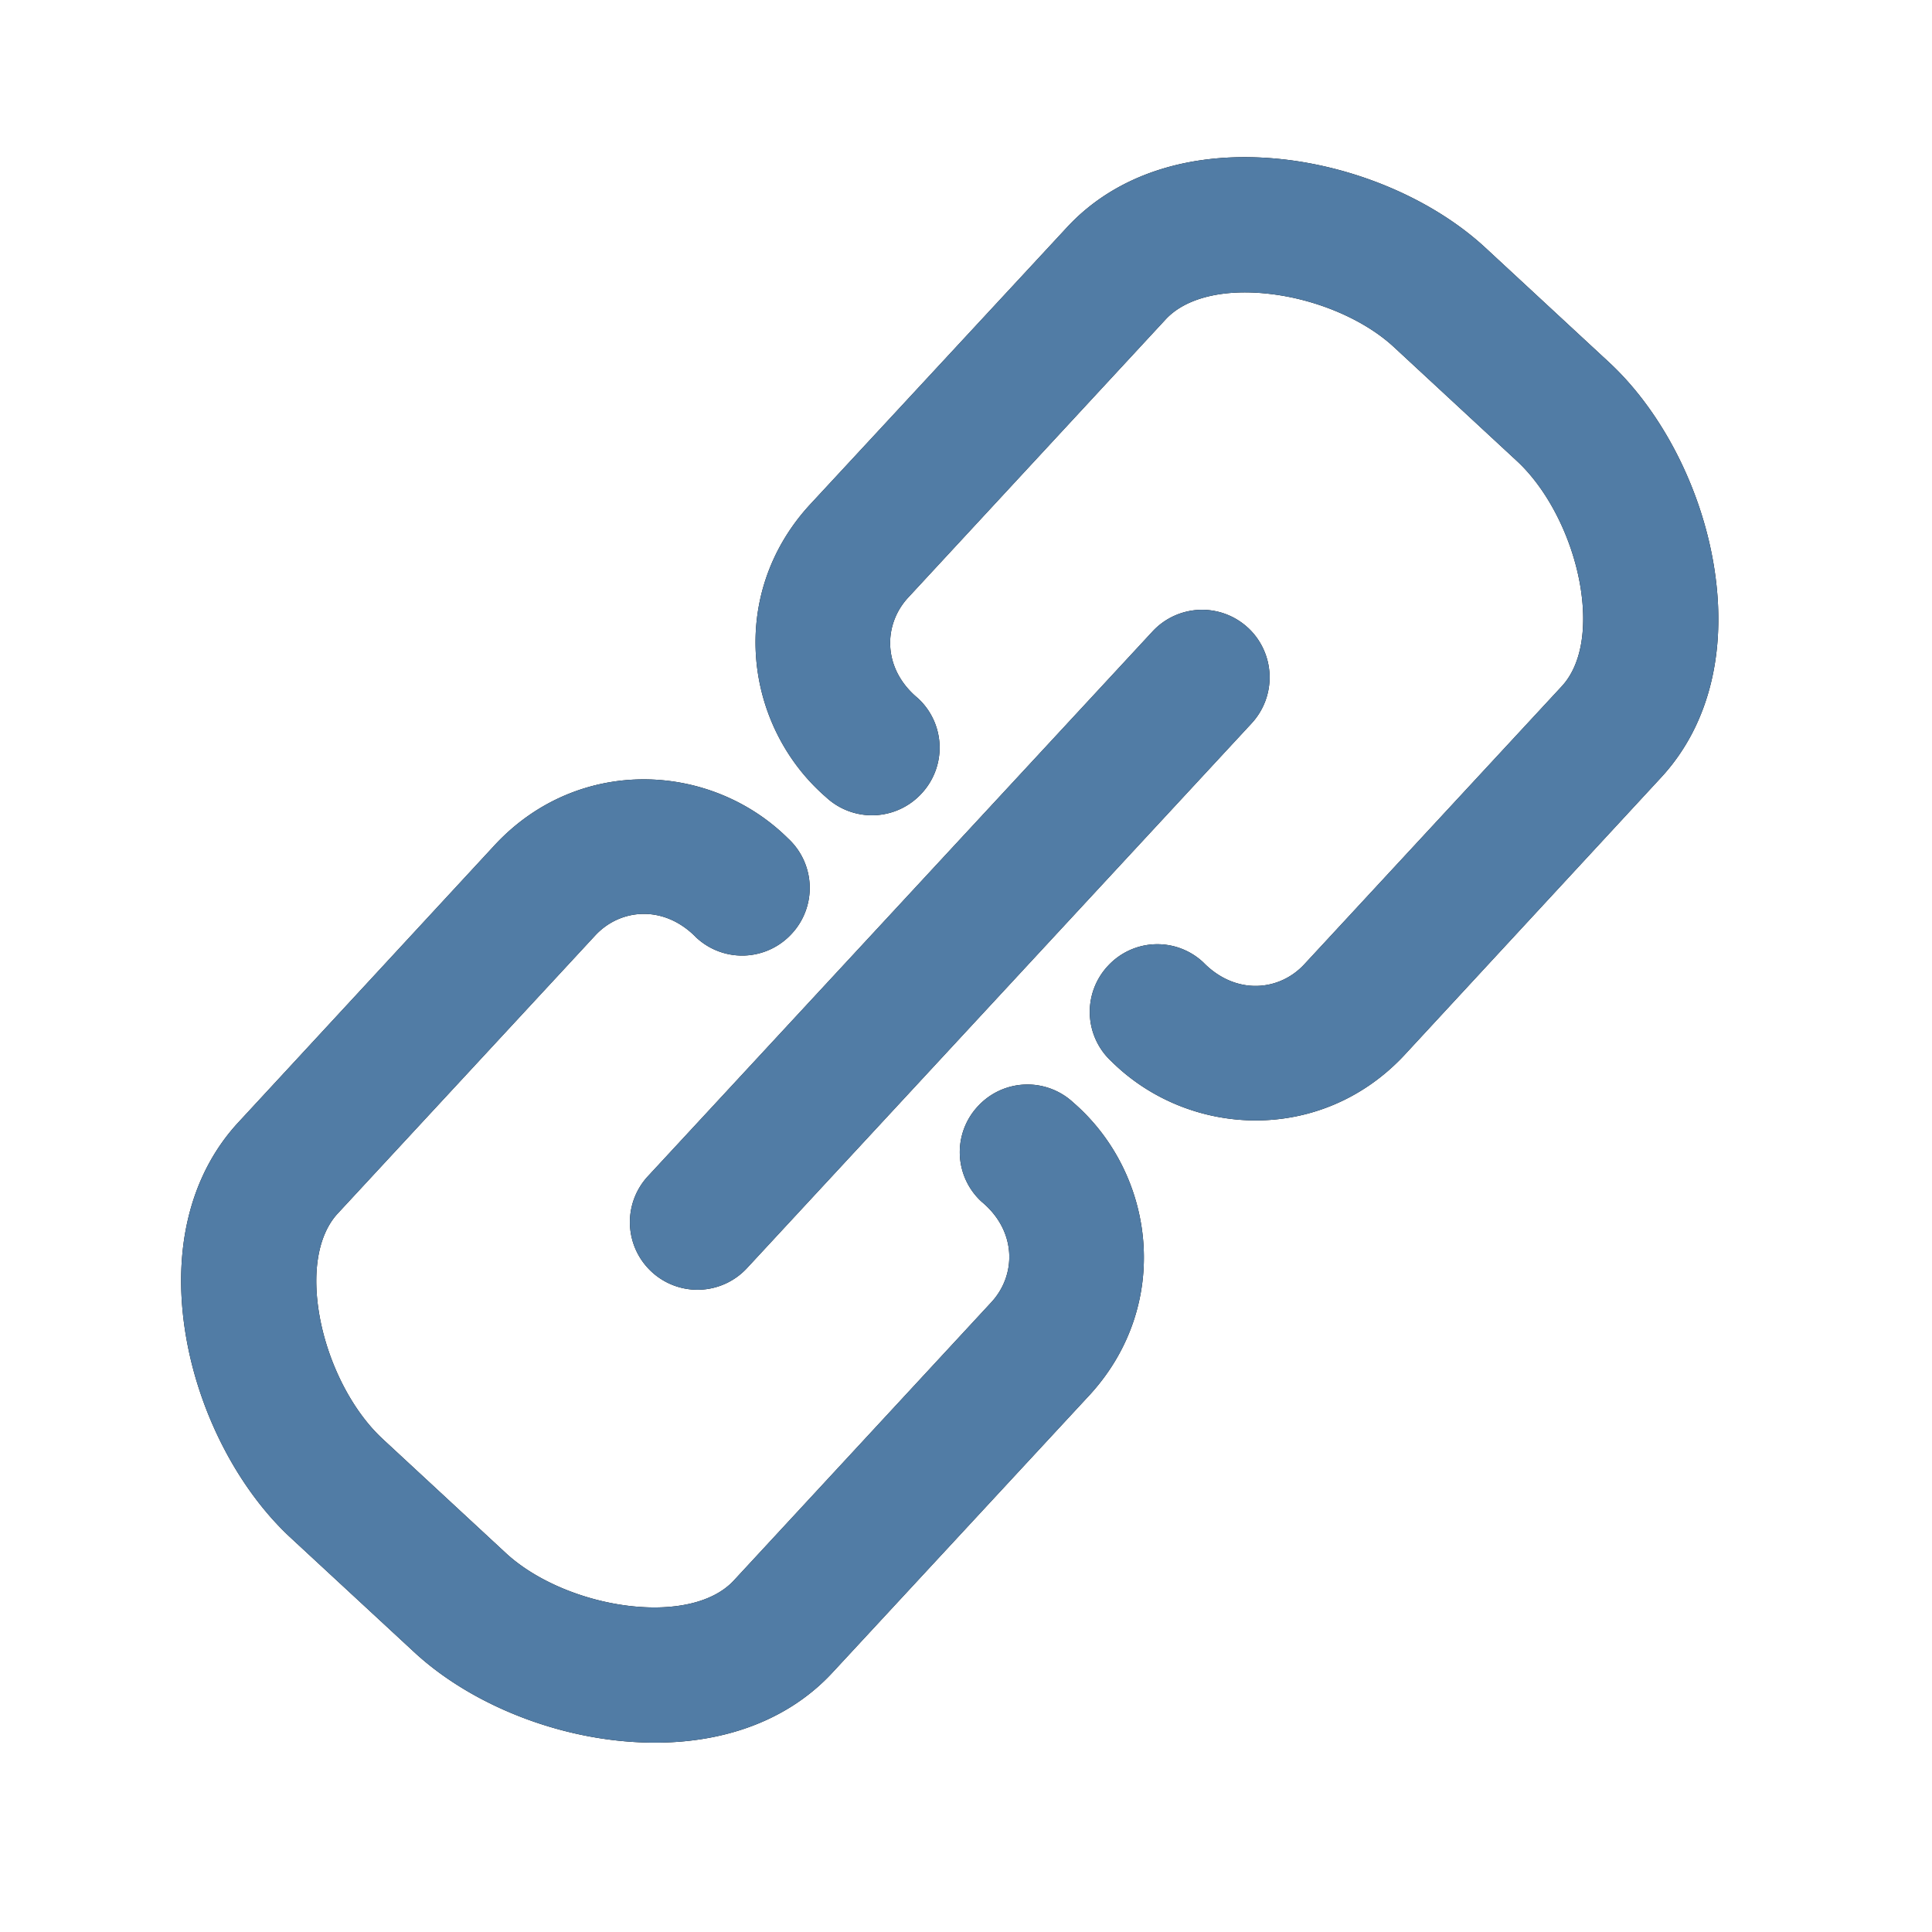 <svg width="120" height="120" viewBox="0 0 120 120" xmlns="http://www.w3.org/2000/svg" xmlns:xlink="http://www.w3.org/1999/xlink"><defs><path d="M94.206 28.623c1.862 1.715 3.355 4.596 3.904 7.519.52 2.788.13 5.15-1.107 6.487L81.026 59.881c-1.568 1.707-4.294 1.946-6.294-.113a4.174 4.174 0 0 0-5.921.23 4.183 4.183 0 0 0 .222 5.925c4.79 4.743 12.97 5.154 18.154-.343l15.964-17.265c3.107-3.342 4.244-8.219 3.204-13.725-.885-4.671-3.288-9.204-6.45-12.119l-7.636-7.074C89.11 12.47 84.41 10.42 79.684 9.895c-5.568-.612-10.349.894-13.44 4.257L50.256 31.399c-5.086 5.594-4.038 13.713 1.061 18.124a4.183 4.183 0 0 0 5.925-.239 4.173 4.173 0 0 0-.23-5.917c-2.21-1.832-2.168-4.575-.592-6.265l15.973-17.256c1.229-1.337 3.565-1.912 6.378-1.602 2.952.32 5.942 1.585 7.8 3.305l7.636 7.074z" id="b"/><filter x="-50%" y="-50%" width="200%" height="200%" filterUnits="objectBoundingBox" id="a"><feOffset in="SourceAlpha" result="shadowOffsetOuter1"/><feGaussianBlur stdDeviation="10" in="shadowOffsetOuter1" result="shadowBlurOuter1"/><feColorMatrix values="0 0 0 0 1 0 0 0 0 1 0 0 0 0 1 0 0 0 0.5 0" in="shadowBlurOuter1"/></filter><path d="M23.774 89.381c-1.862-1.719-3.355-4.6-3.904-7.523-.52-2.784-.13-5.15 1.107-6.487L36.954 58.12c1.568-1.707 4.294-1.946 6.294.113a4.178 4.178 0 0 0 5.921-.23 4.18 4.18 0 0 0-.222-5.926c-4.79-4.743-12.97-5.158-18.154.344L14.83 69.685c-3.107 3.338-4.244 8.22-3.204 13.725.885 4.671 3.288 9.205 6.45 12.123l7.636 7.07c3.158 2.931 7.859 4.982 12.585 5.502 5.568.612 10.349-.889 13.44-4.252L67.72 86.6c5.086-5.594 4.038-13.712-1.061-18.124a4.18 4.18 0 0 0-5.926.243 4.173 4.173 0 0 0 .231 5.917c2.21 1.829 2.172 4.575.596 6.265L45.588 98.158c-1.229 1.338-3.565 1.908-6.383 1.602-2.952-.323-5.942-1.58-7.8-3.308l-7.631-7.07z" id="d"/><filter x="-50%" y="-50%" width="200%" height="200%" filterUnits="objectBoundingBox" id="c"><feOffset in="SourceAlpha" result="shadowOffsetOuter1"/><feGaussianBlur stdDeviation="10" in="shadowOffsetOuter1" result="shadowBlurOuter1"/><feColorMatrix values="0 0 0 0 1 0 0 0 0 1 0 0 0 0 1 0 0 0 0.5 0" in="shadowBlurOuter1"/></filter><path d="M77.512 38.99a4.195 4.195 0 0 0-5.925.23L40.241 73.06a4.196 4.196 0 0 0 .23 5.93 4.19 4.19 0 0 0 5.926-.226l31.346-33.841a4.204 4.204 0 0 0-.23-5.934z" id="f"/><filter x="-50%" y="-50%" width="200%" height="200%" filterUnits="objectBoundingBox" id="e"><feOffset in="SourceAlpha" result="shadowOffsetOuter1"/><feGaussianBlur stdDeviation="10" in="shadowOffsetOuter1" result="shadowBlurOuter1"/><feColorMatrix values="0 0 0 0 1 0 0 0 0 1 0 0 0 0 1 0 0 0 0.5 0" in="shadowBlurOuter1"/></filter></defs><g fill="none" fill-rule="evenodd"><use fill="#000" filter="url(#a)" xlink:href="#b"/><use fill="#517CA5" xlink:href="#b"/><use fill="#000" filter="url(#c)" xlink:href="#d"/><use fill="#517CA5" xlink:href="#d"/><use fill="#000" filter="url(#e)" xlink:href="#f"/><use fill="#517CA5" xlink:href="#f"/></g></svg>